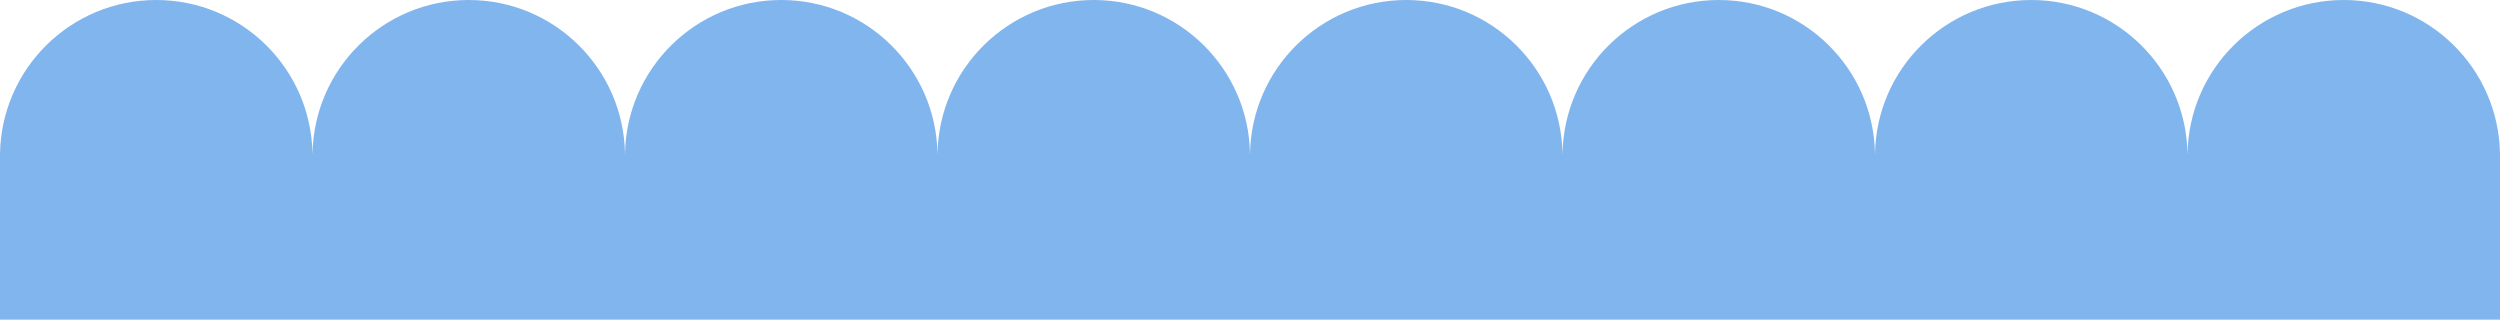<svg width='2096' height='268' viewBox='0 0 2096 268' fill='none' xmlns='http://www.w3.org/2000/svg'><path fill-rule='evenodd' clip-rule='evenodd' d='M261.985 129C260.916 57.573 202.681 0 131 0C59.319 0 1.084 57.573 0.015 129H0V131V268H2096V131V129H2095.99C2094.92 57.573 2036.68 0 1965 0C1893.32 0 1835.08 57.573 1834.02 129H1833.98C1832.92 57.573 1774.68 0 1703 0C1631.32 0 1573.08 57.573 1572.02 129H1571.98C1570.92 57.573 1512.68 0 1441 0C1369.32 0 1311.08 57.573 1310.02 129H1309.98C1308.92 57.573 1250.68 0 1179 0C1107.32 0 1049.08 57.573 1048.02 129H1047.98C1046.92 57.573 988.681 0 917 0C845.319 0 787.084 57.573 786.015 129H785.985C784.916 57.573 726.681 0 655 0C583.319 0 525.084 57.573 524.015 129H523.985C522.916 57.573 464.681 0 393 0C321.319 0 263.084 57.573 262.015 129H261.985Z' fill='#81b5ee'/></svg>